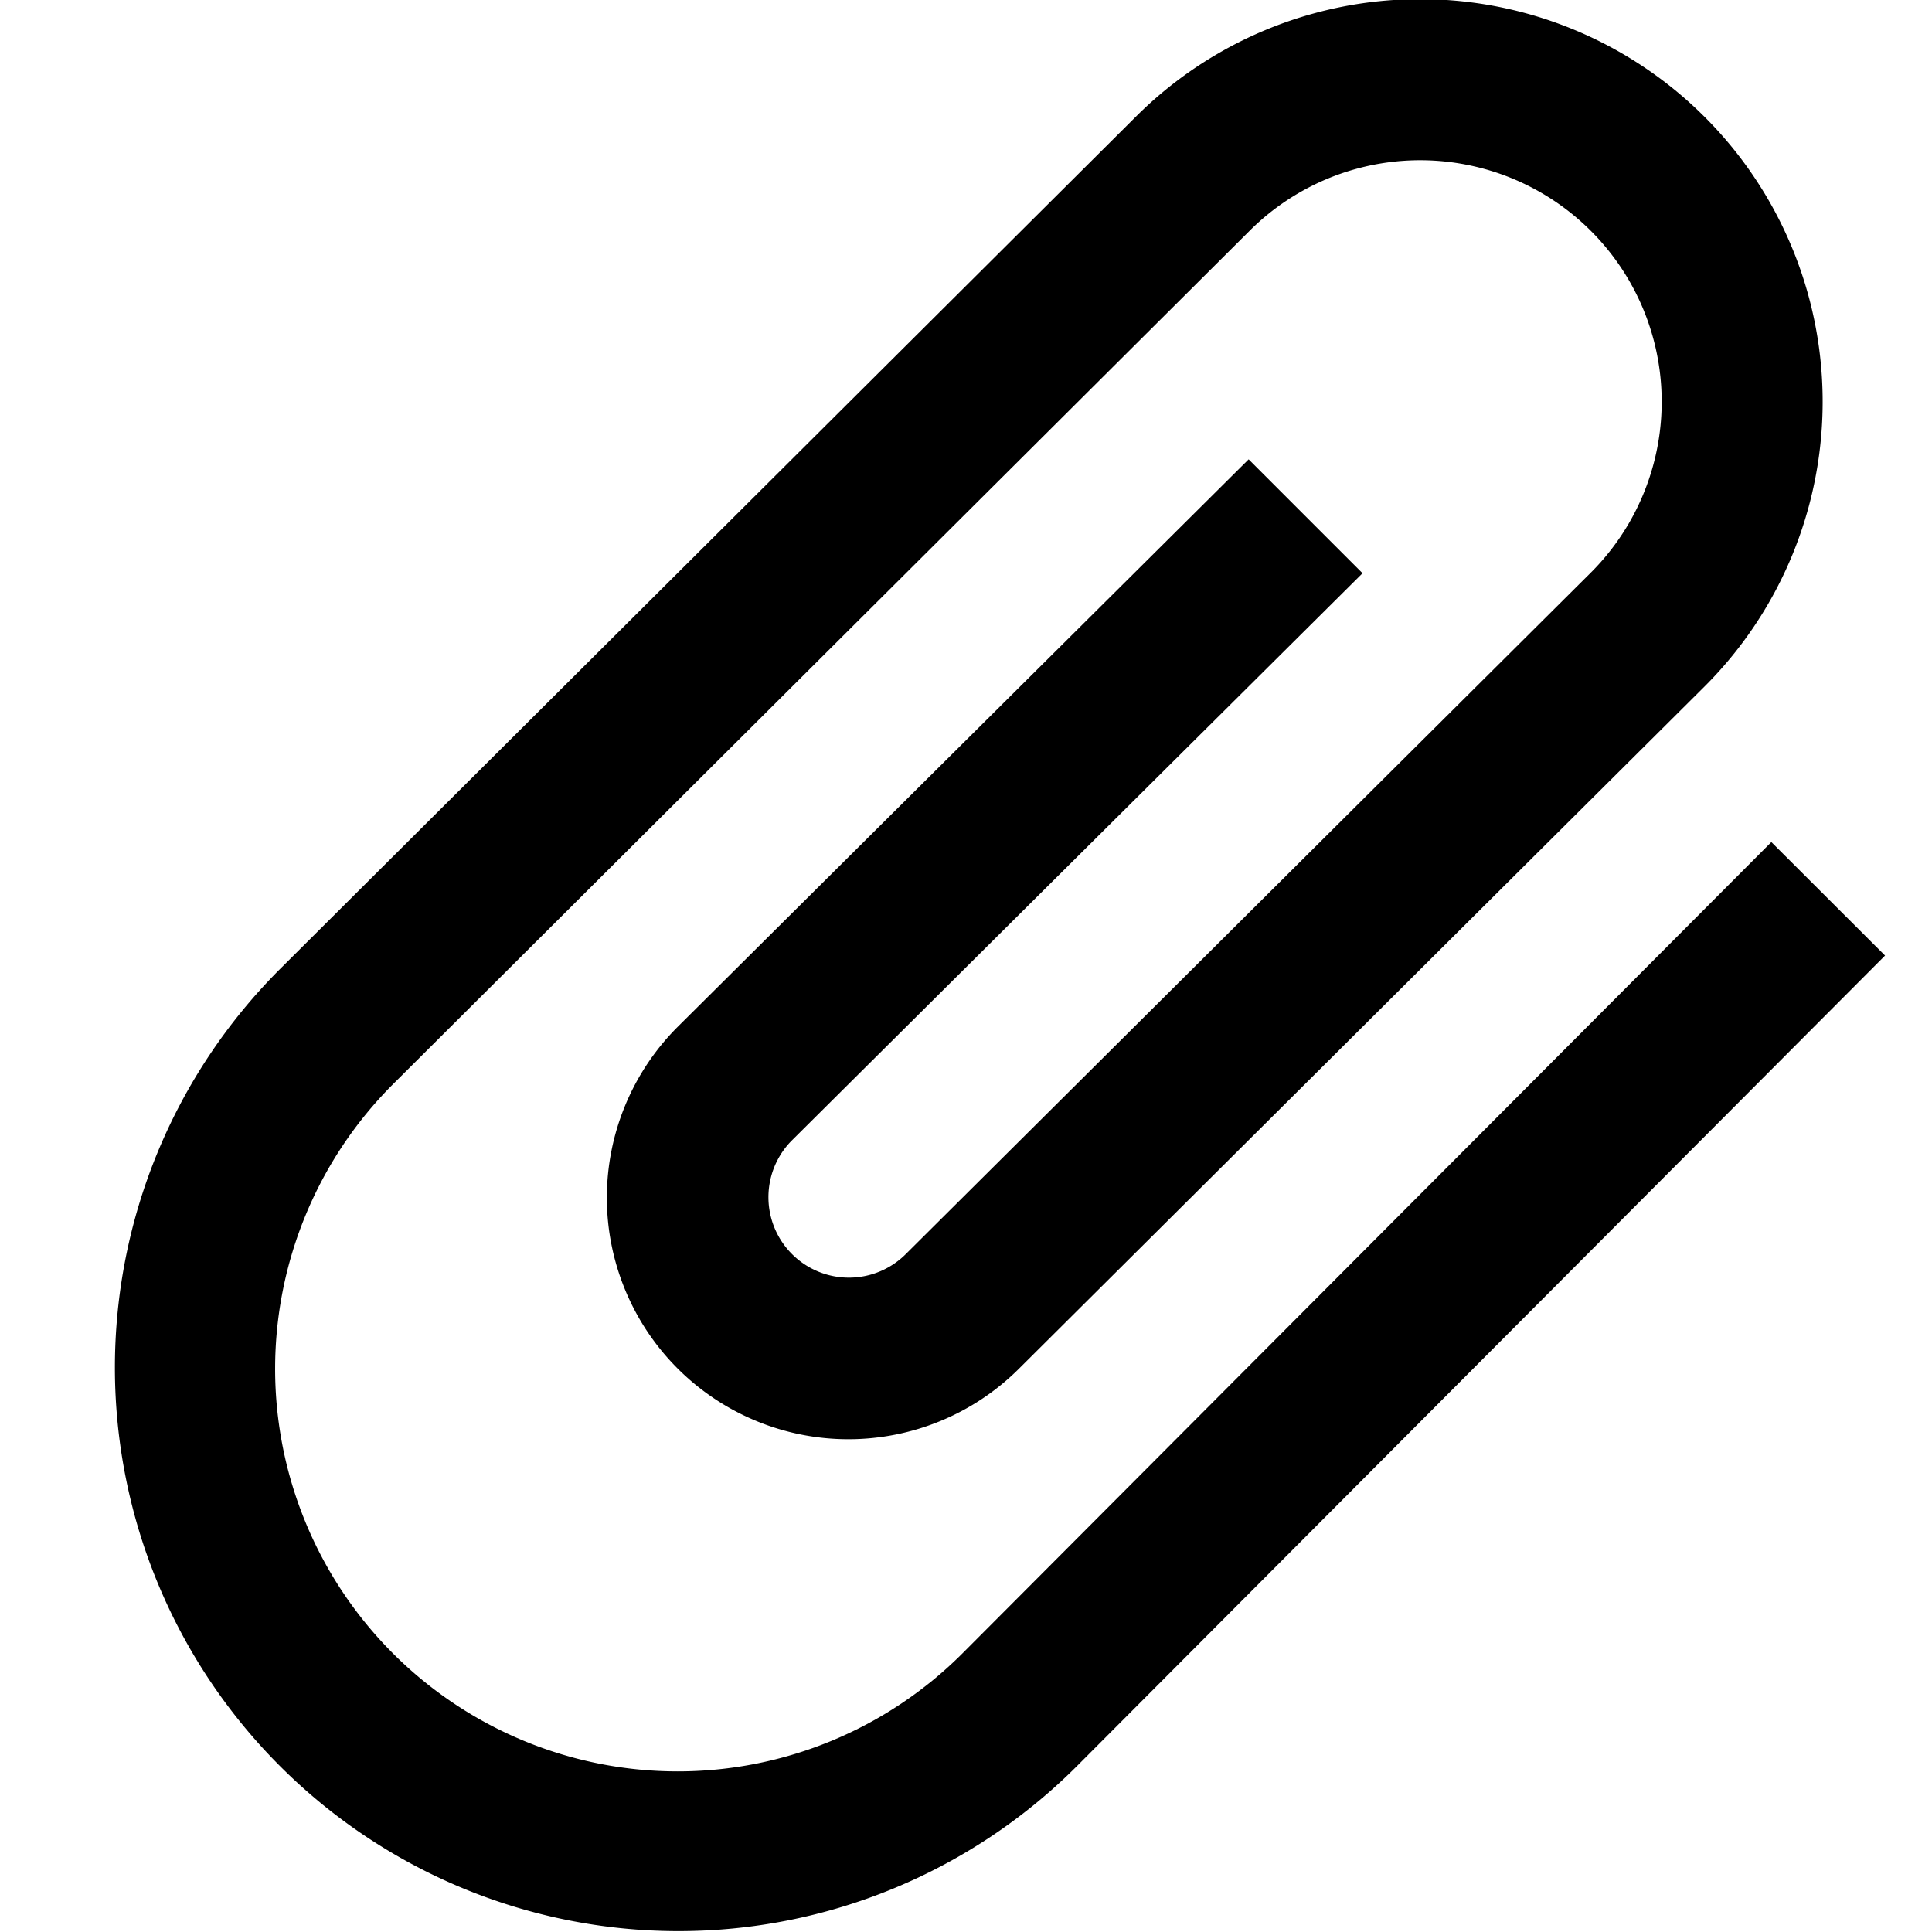 <svg xmlns="http://www.w3.org/2000/svg" fill="currentColor" width="20" height="20" viewBox="0 0 20 20">
    <path
        d="M18.337 8.717l-8.375 8.4a4.167 4.167 0 01-5.893-5.894l8.857-8.824a2.5 2.5 0 113.536 3.535l-7.09 7.053a.833.833 0 01-1.178-1.178l5.911-5.875-1.179-1.179-5.911 5.875a2.5 2.5 0 103.535 3.537l7.089-7.054a4.167 4.167 0 10-5.894-5.892l-8.856 8.82a5.834 5.834 0 008.25 8.251l8.375-8.4-1.177-1.175z"
         />
</svg>